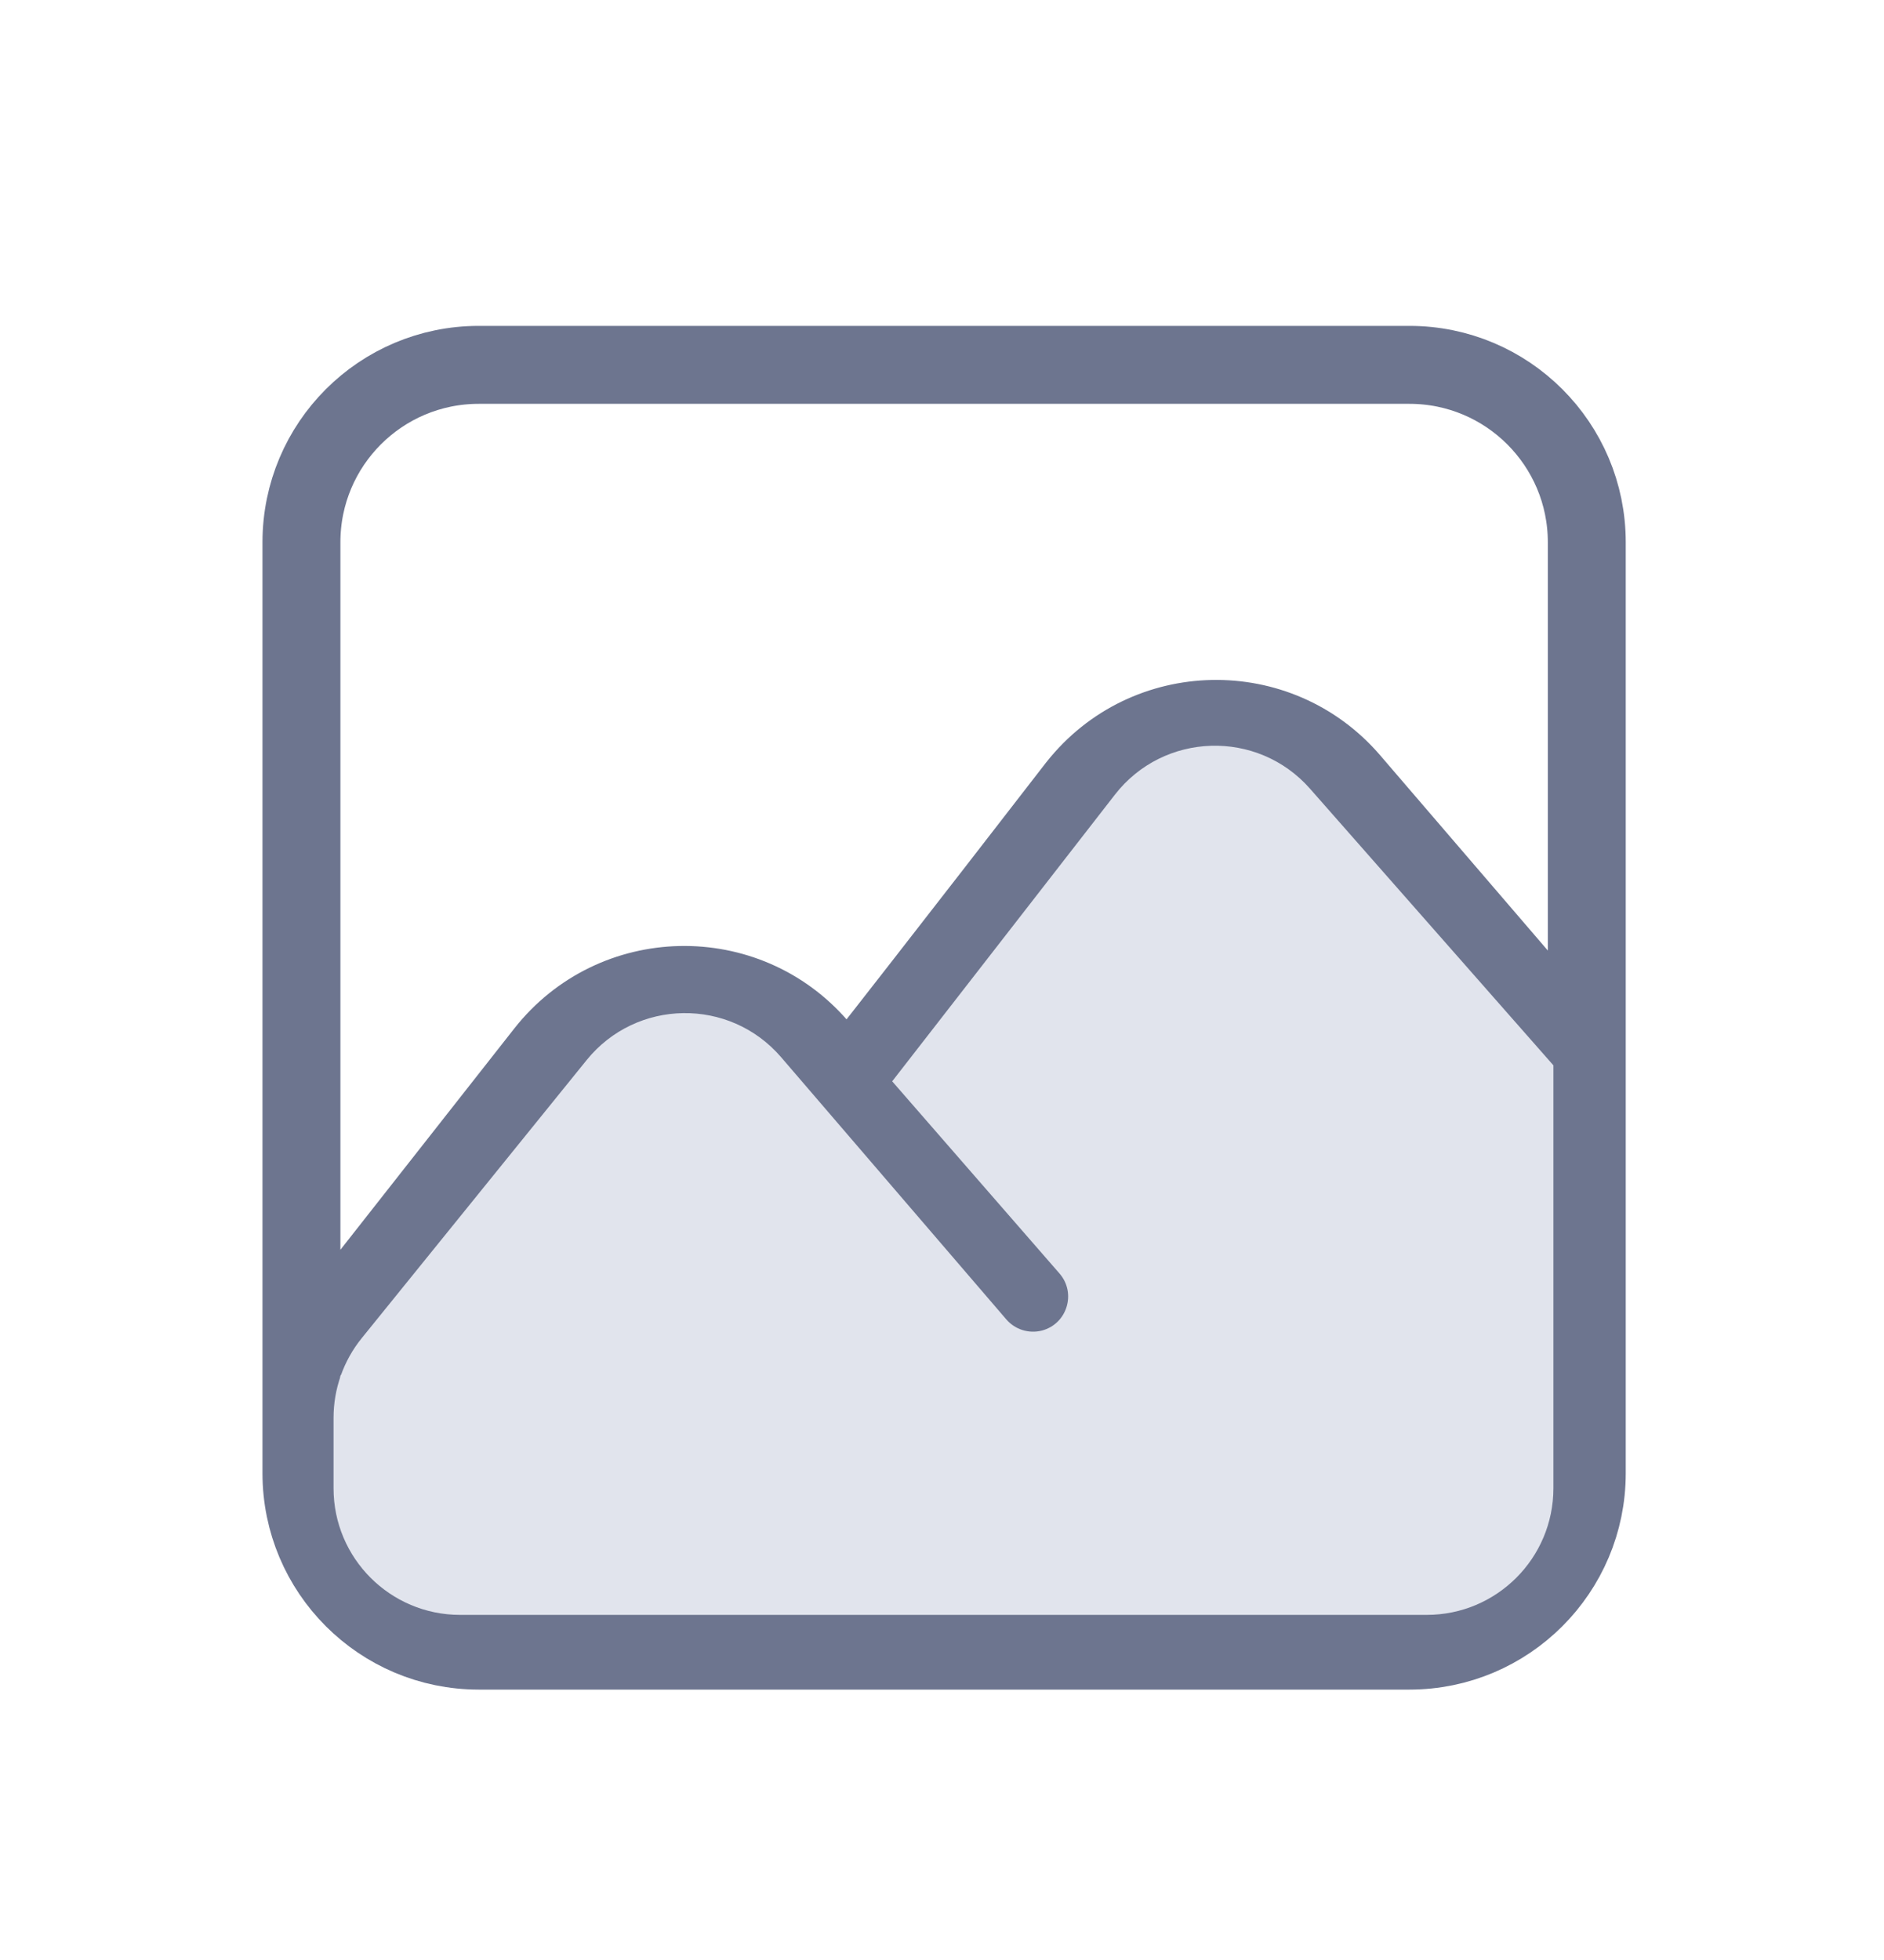 <svg width="25" height="26" viewBox="0 0 25 26" fill="none" xmlns="http://www.w3.org/2000/svg">
<g filter="url(#filter0_d_2433_10791)">
<rect x="4.715" y="6.465" width="15.518" height="13.739" fill="white"/>
<path d="M4 17.233L7.23 13.124C8.146 11.959 9.898 11.921 10.864 13.045L13.704 16.351M11.252 13.496C12.472 11.944 14.171 9.745 14.282 9.602C14.286 9.597 14.29 9.592 14.294 9.587C15.211 8.43 16.958 8.394 17.922 9.516L20.762 12.822M6.353 21.056H18.703C20.002 21.056 21.056 20.002 21.056 18.703V6.353C21.056 5.053 20.002 4 18.703 4H6.353C5.053 4 4 5.053 4 6.353V18.703C4 20.002 5.053 21.056 6.353 21.056Z" fill="white"/>
<path d="M4 17.233L7.23 13.124C8.146 11.959 9.898 11.921 10.864 13.045L13.704 16.351M11.252 13.496C12.472 11.944 14.171 9.745 14.282 9.602C14.286 9.597 14.29 9.592 14.294 9.587C15.211 8.43 16.958 8.394 17.922 9.516L20.762 12.822M6.353 21.056H18.703C20.002 21.056 21.056 20.002 21.056 18.703V6.353C21.056 5.053 20.002 4 18.703 4H6.353C5.053 4 4 5.053 4 6.353V18.703C4 20.002 5.053 21.056 6.353 21.056Z" stroke="#6D758F" stroke-width="1.034" stroke-linecap="round" stroke-linejoin="round"/>
<path d="M18.932 20.582H6.251H6.106C5.178 20.582 4.426 19.83 4.426 18.902V17.968C4.426 17.583 4.558 17.21 4.8 16.911L7.784 13.223C8.444 12.407 9.681 12.389 10.365 13.184L13.354 16.663C13.47 16.797 13.651 16.854 13.823 16.811C14.159 16.725 14.287 16.315 14.059 16.053L11.839 13.504L14.794 9.702C15.441 8.869 16.686 8.831 17.383 9.622L20.613 13.292V18.902C20.613 19.83 19.86 20.582 18.932 20.582Z" fill="#E1E4ED"/>
</g>
<defs>
<filter id="filter0_d_2433_10791" x="0.124" y="0.962" width="24.811" height="24.811" filterUnits="userSpaceOnUse" color-interpolation-filters="sRGB">
<feFlood flood-opacity="0" result="BackgroundImageFix"/>
<feColorMatrix in="SourceAlpha" type="matrix" values="0 0 0 0 0 0 0 0 0 0 0 0 0 0 0 0 0 0 127 0" result="hardAlpha"/>
<feOffset dy="0.84"/>
<feGaussianBlur stdDeviation="1.68"/>
<feComposite in2="hardAlpha" operator="out"/>
<feColorMatrix type="matrix" values="0 0 0 0 0.097 0 0 0 0 0.128 0 0 0 0 0.237 0 0 0 0.08 0"/>
<feBlend mode="normal" in2="BackgroundImageFix" result="effect1_dropShadow_2433_10791"/>
<feBlend mode="normal" in="SourceGraphic" in2="effect1_dropShadow_2433_10791" result="shape"/>
</filter>
</defs>
</svg>
